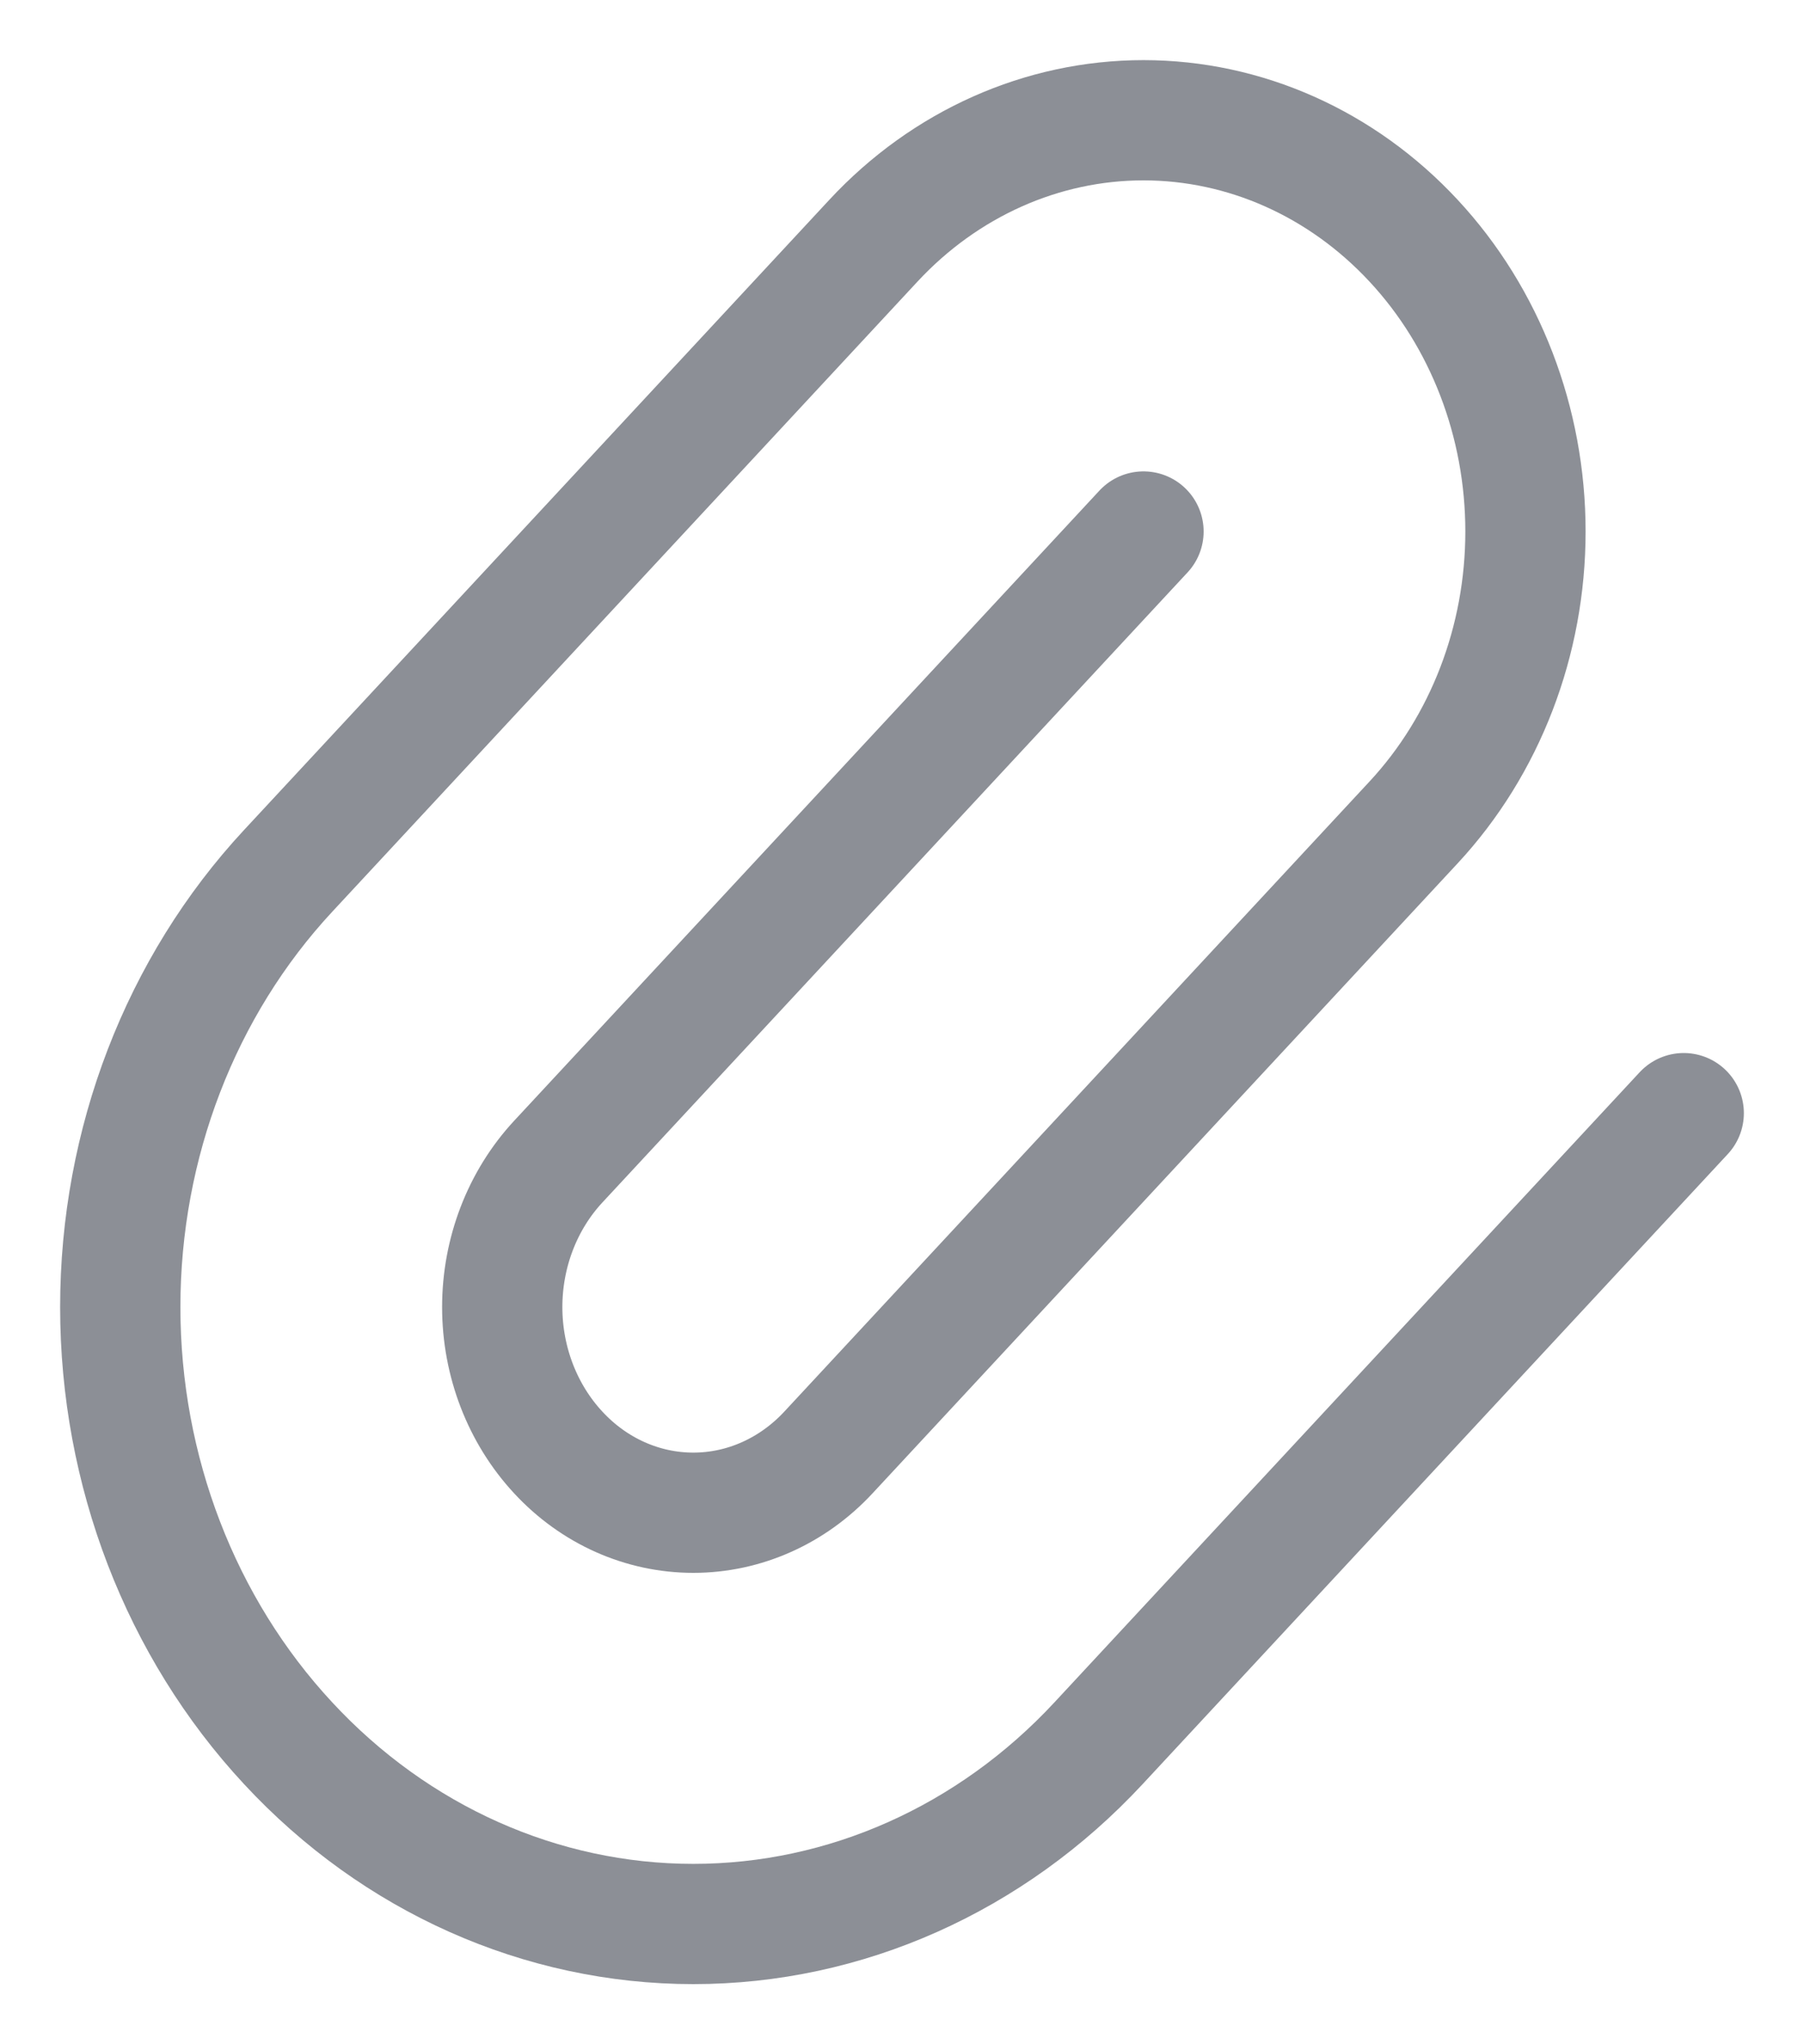 <svg width="15" height="17" viewBox="0 0 15 17" fill="none" xmlns="http://www.w3.org/2000/svg">
<path d="M9.508 4.42L4.642 9.66C4.344 9.981 4.176 10.416 4.176 10.87C4.176 11.323 4.344 11.758 4.642 12.079C4.939 12.4 5.343 12.58 5.765 12.58C6.186 12.58 6.59 12.4 6.888 12.079L11.754 6.839C12.35 6.197 12.684 5.327 12.684 4.42C12.684 3.513 12.35 2.643 11.754 2.002C11.158 1.36 10.35 1 9.508 1C8.666 1 7.858 1.36 7.262 2.002L2.396 7.242C1.502 8.204 1 9.509 1 10.87C1 12.23 1.502 13.535 2.396 14.497C3.289 15.46 4.501 16 5.765 16C7.028 16 8.24 15.46 9.134 14.497L14 9.257" stroke="#8C8F96" stroke-linecap="round" stroke-linejoin="round"/>
</svg>
